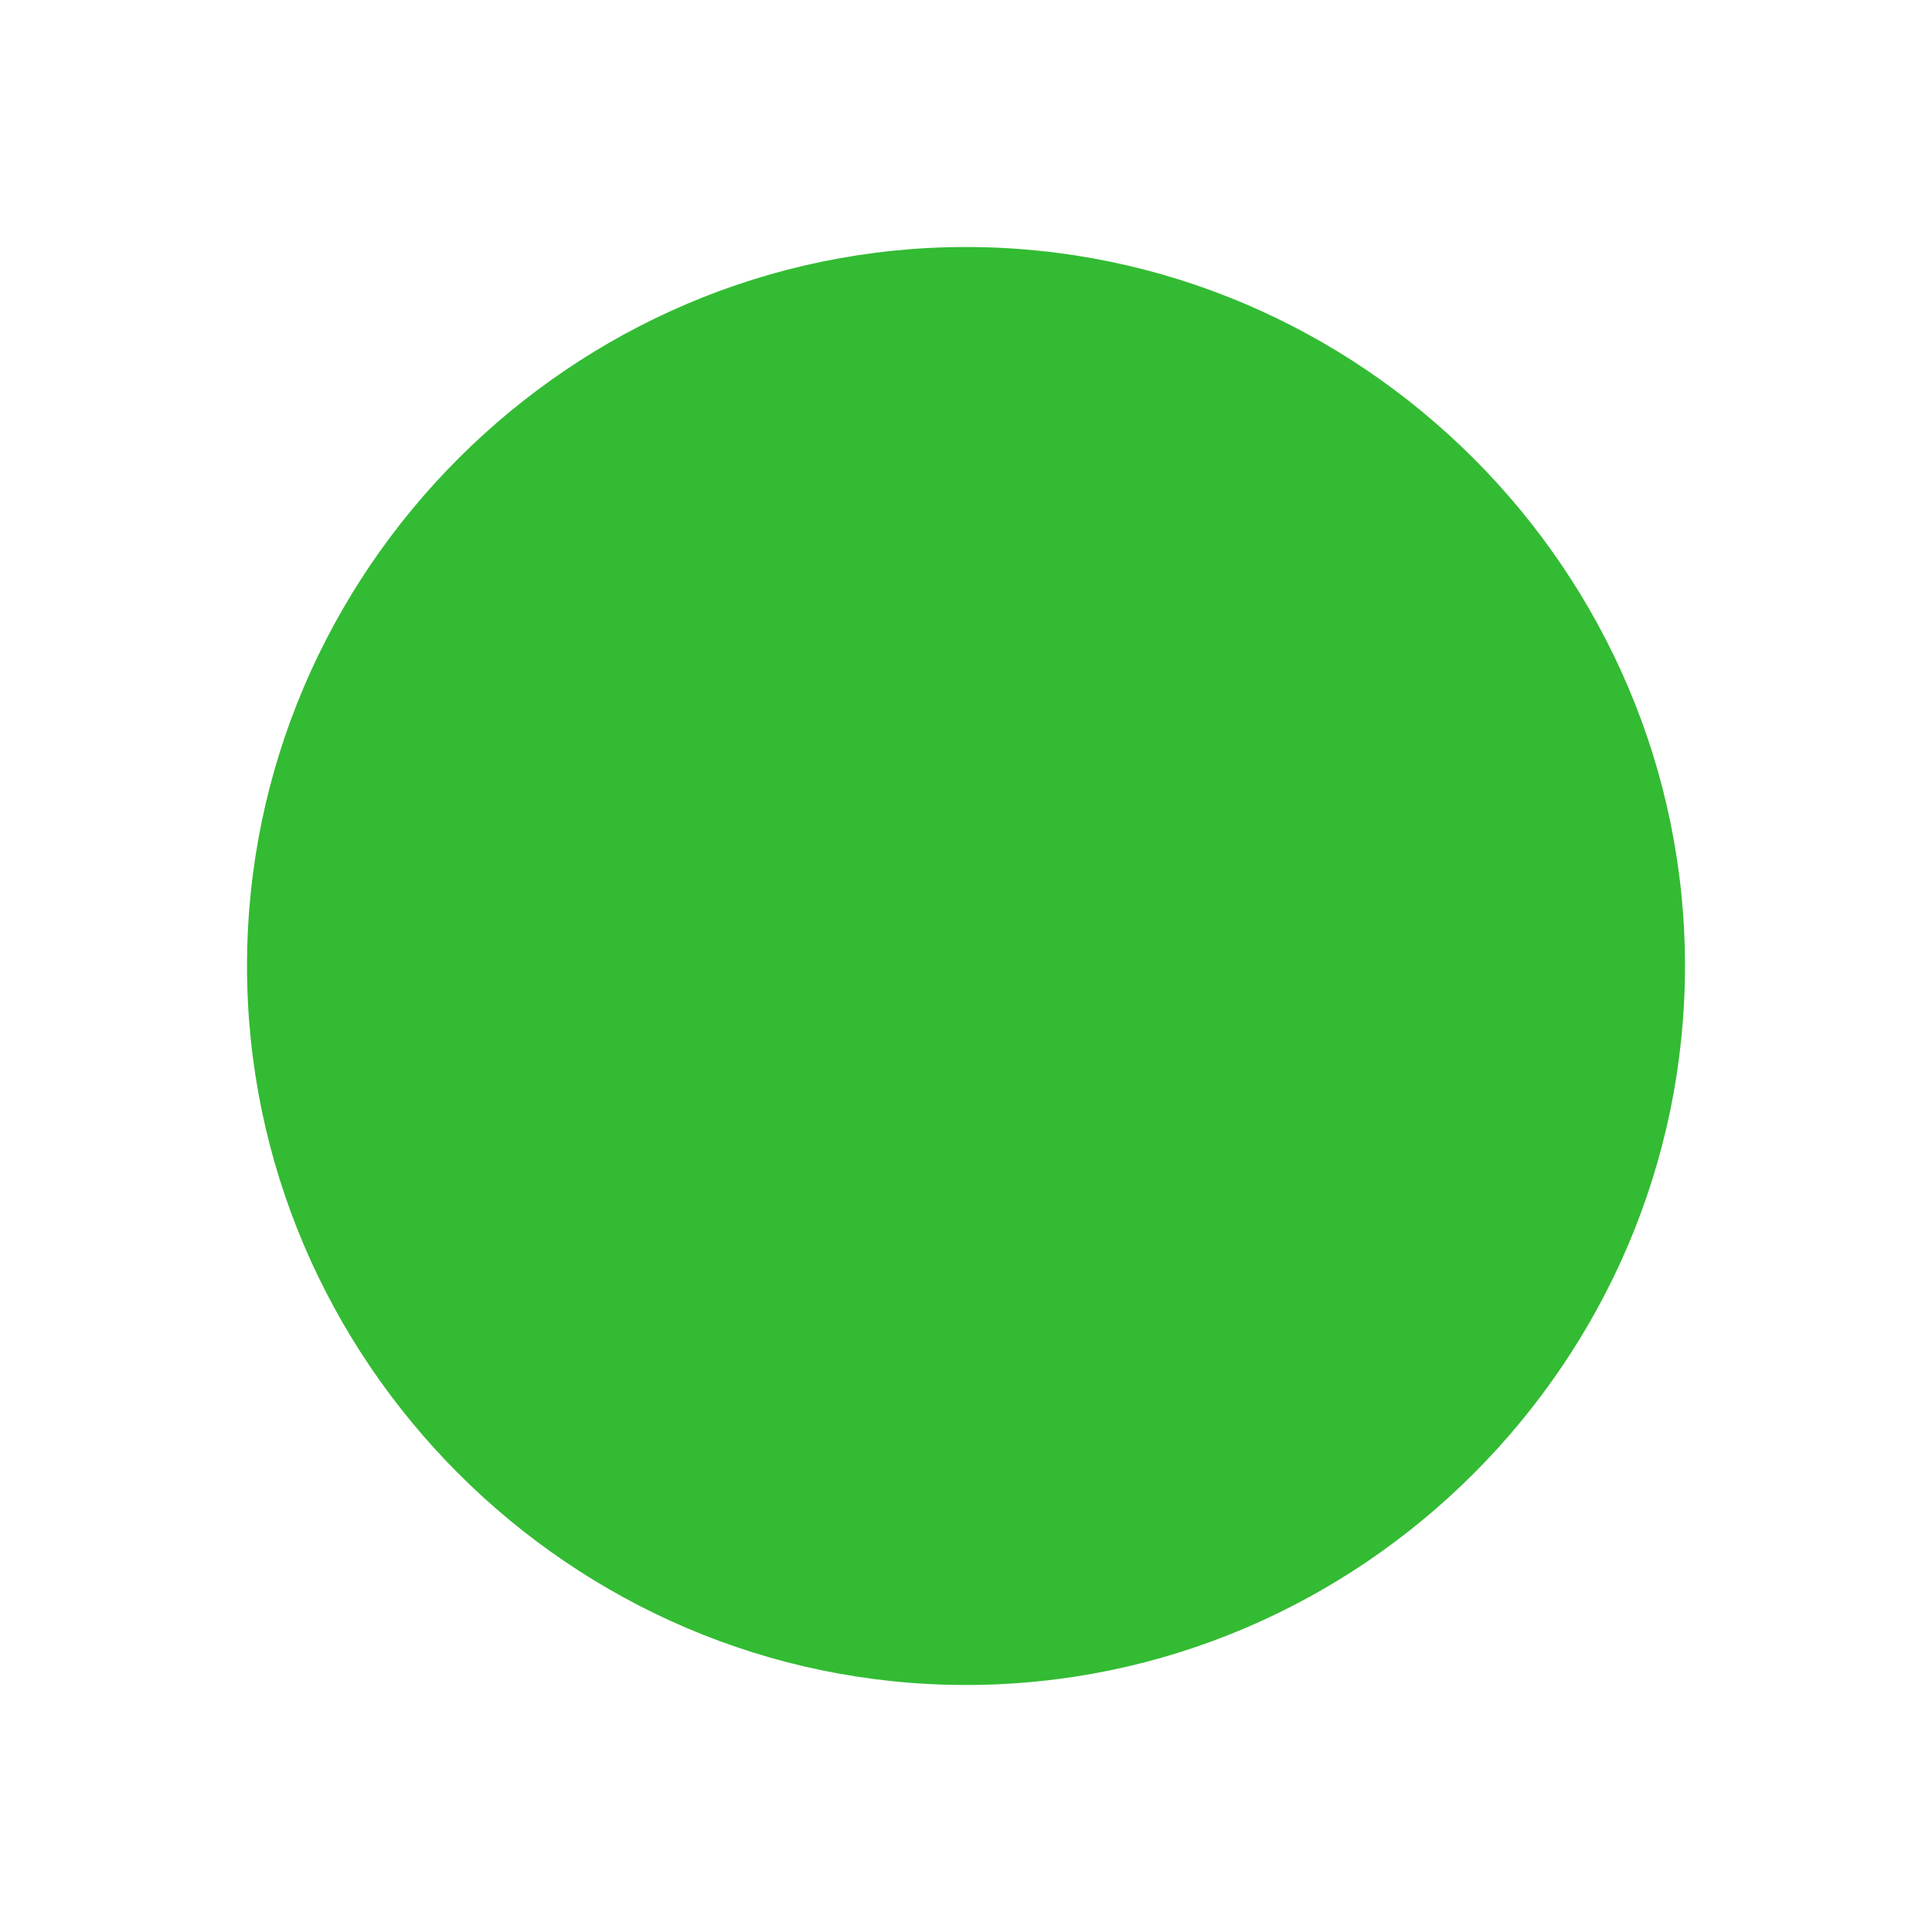 <?xml version="1.0" encoding="iso-8859-1"?>
<!-- Generator: Adobe Illustrator 18.1.1, SVG Export Plug-In . SVG Version: 6.00 Build 0)  -->
<svg version="1.1" id="Capa_1" xmlns="http://www.w3.org/2000/svg" xmlns:xlink="http://www.w3.org/1999/xlink" x="0px" y="0px"
	 viewBox="-5 -5 39.107 39.107" style="enable-background:new 0 0 29.107 29.107;" xml:space="preserve">
<g>
	<g id="c147_full_moon">
		<g>
			<path fill="#3B3" d="M14.554,0C6.561,0,0,6.562,0,14.552c0,7.996,6.561,14.555,14.554,14.555c7.996,0,14.553-6.559,14.553-14.555
				C29.106,6.562,22.55,0,14.554,0z"/>
		</g>
	</g>
	<g id="Capa_1_14_">
	</g>
</g>
<g>
</g>
<g>
</g>
<g>
</g>
<g>
</g>
<g>
</g>
<g>
</g>
<g>
</g>
<g>
</g>
<g>
</g>
<g>
</g>
<g>
</g>
<g>
</g>
<g>
</g>
<g>
</g>
<g>
</g>
</svg>
